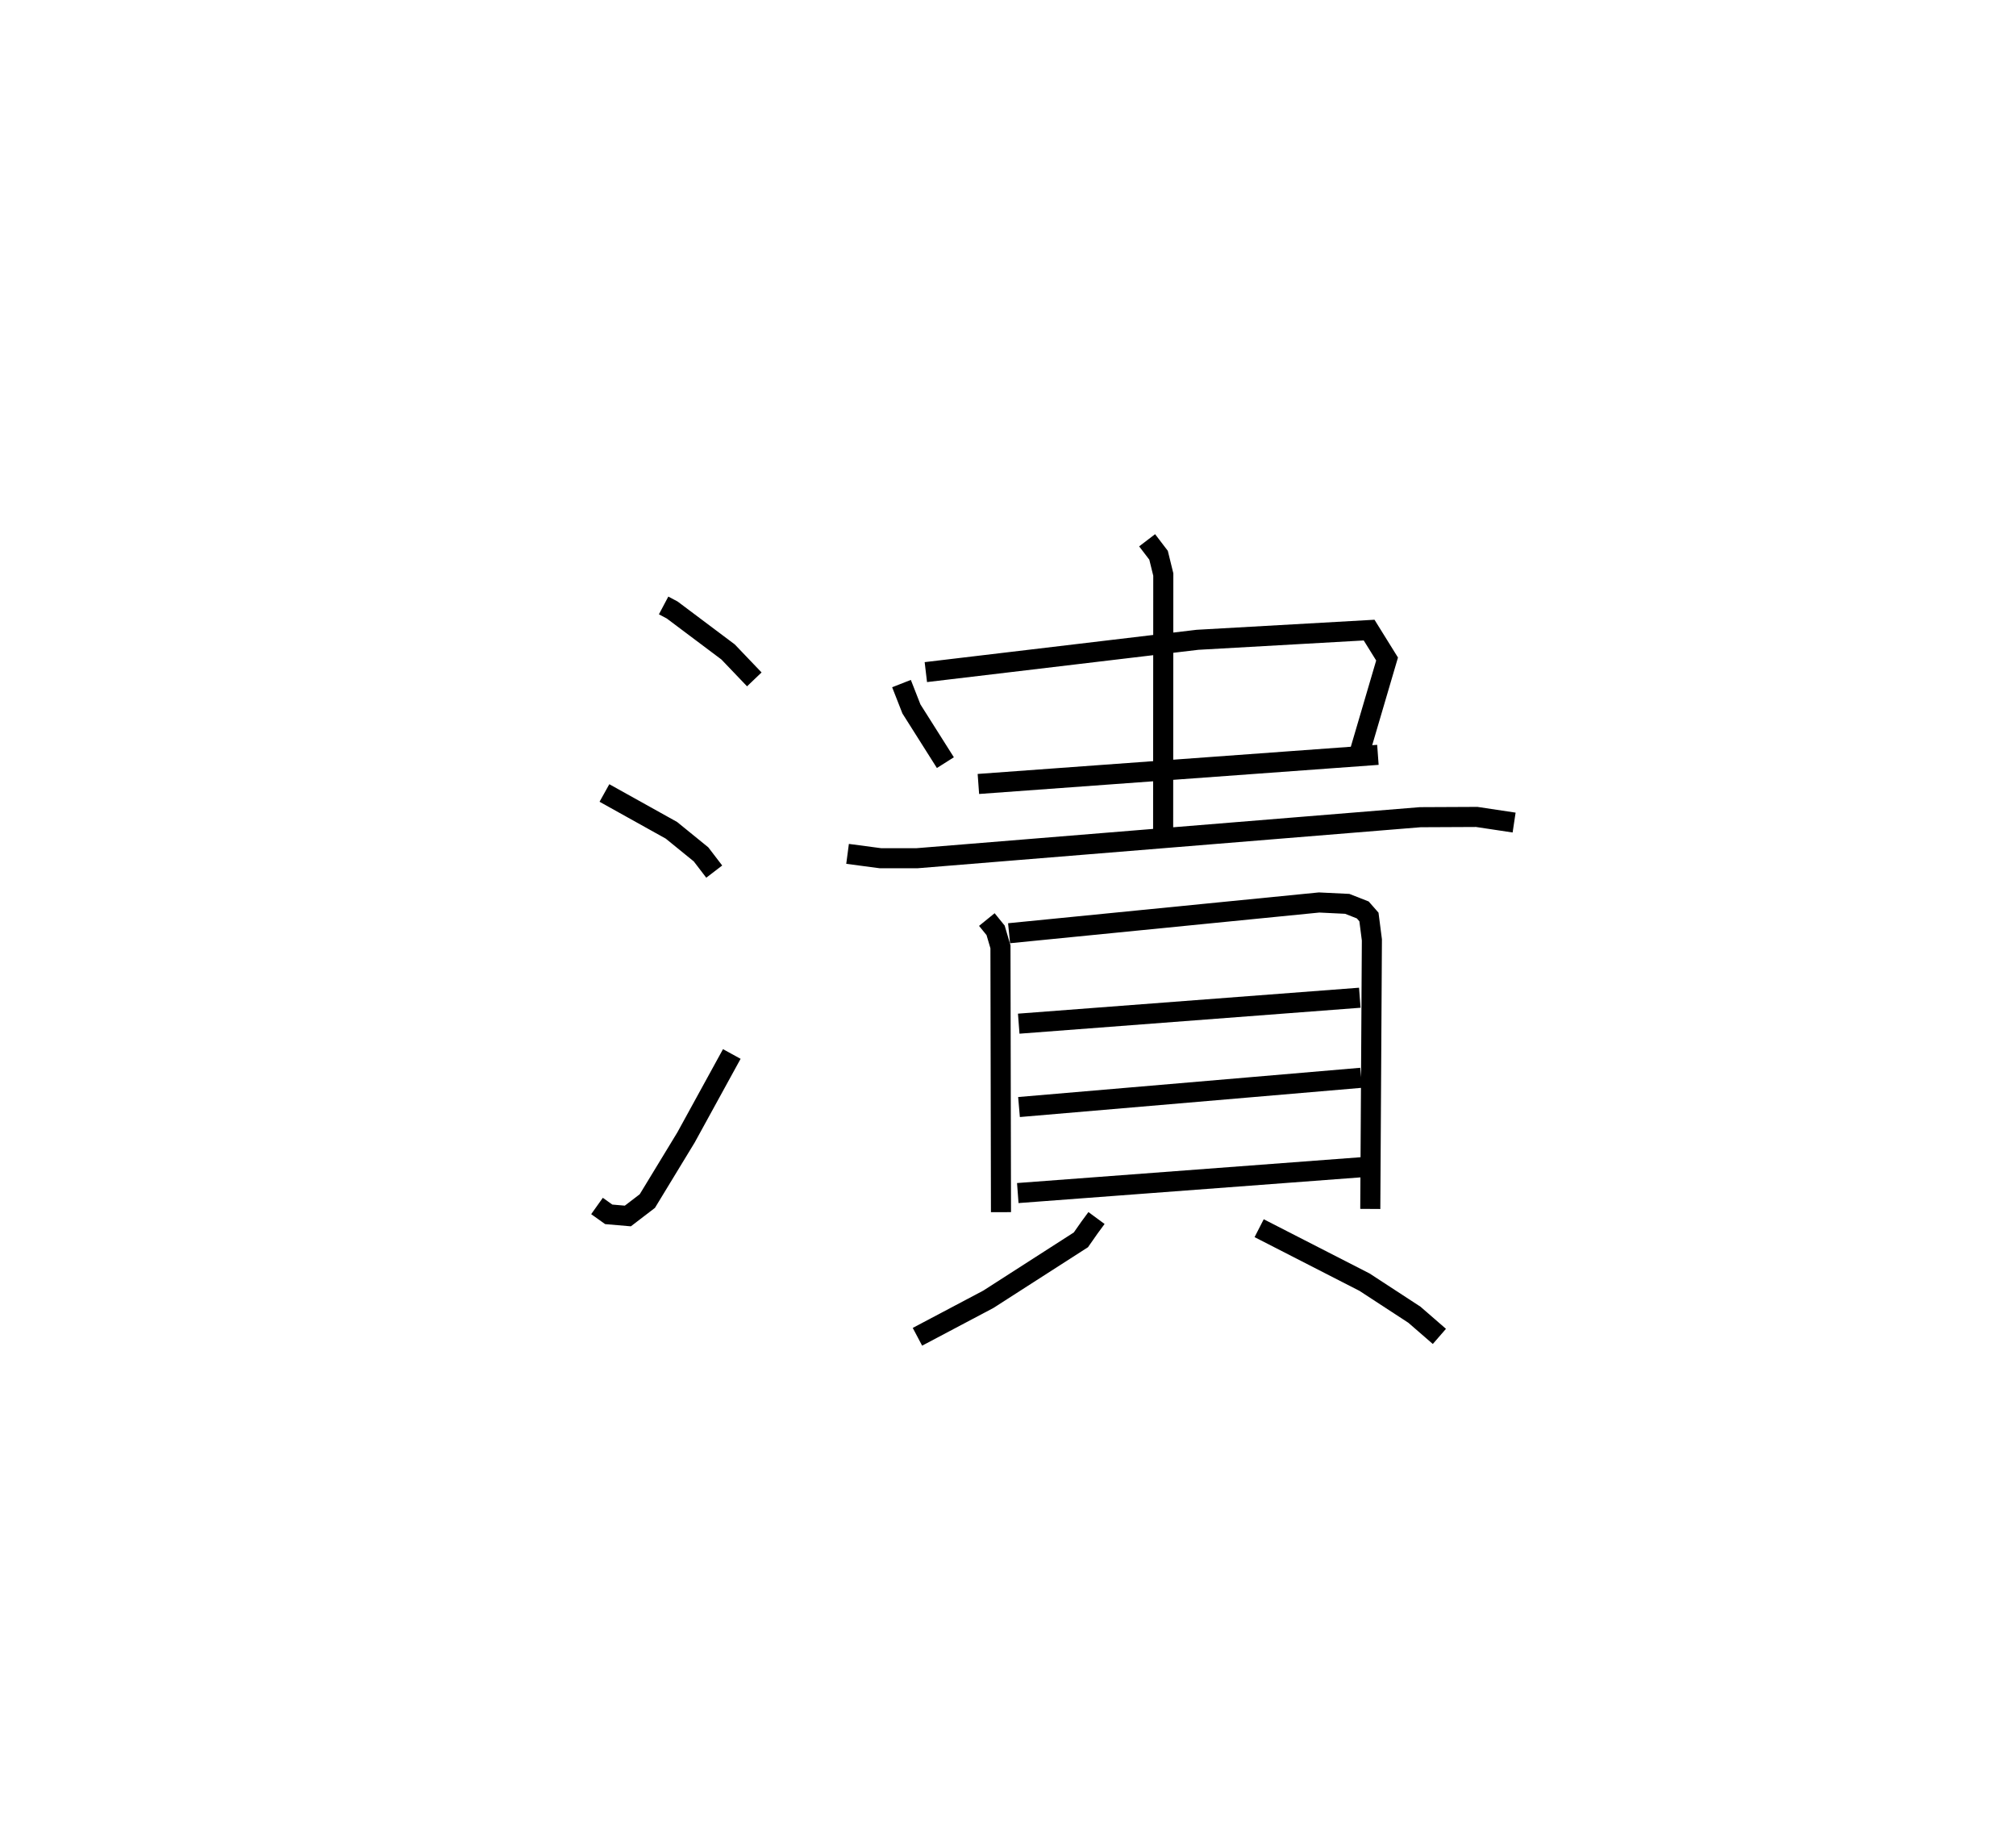 <?xml version="1.0" encoding="utf-8" ?>
<svg baseProfile="full" height="91.571" version="1.1" width="100.412" xmlns="http://www.w3.org/2000/svg" xmlns:ev="http://www.w3.org/2001/xml-events" xmlns:xlink="http://www.w3.org/1999/xlink"><defs /><rect fill="white" height="91.571" width="100.412" x="0" y="0" /><path d="M25,25 m0.0,0.0 m8.053,5.149 l0.426,0.226 2.785,2.09 l1.306,1.366 m-7.465,5.657 l3.337,1.858 1.475,1.199 l0.657,0.858 m-5.839,16.651 l0.584,0.416 0.952,0.082 l0.971,-0.743 1.927,-3.168 l2.28,-4.156 m8.452,-18.445 l0.495,1.263 1.691,2.674 m-0.973,-4.508 l13.53,-1.609 8.548,-0.483 l0.895,1.44 -1.394,4.739 m-18.962,1.483 l19.899,-1.45 m-11.495,-10.685 l0.57,0.746 0.236,0.96 l-0.008,12.716 m-15.718,1.194 l1.639,0.217 1.819,0 l25.069,-2.043 2.811,-0.013 l1.861,0.28 m-26.262,4.83 l0.436,0.537 0.242,0.821 l0.026,13.213 m0.403,-13.89 l15.442,-1.531 1.402,0.068 l0.772,0.303 0.308,0.351 l0.147,1.14 -0.08,13.398 m-17.51,-9.225 l16.988,-1.292 m-16.974,5.443 l17.037,-1.456 m-17.098,5.74 l17.236,-1.295 m-13.315,2.538 l-0.352,0.478 -0.425,0.608 l-4.611,2.961 -3.531,1.867 m17.02,-5.408 l5.249,2.688 2.484,1.621 l1.244,1.08 " fill="none" stroke="black" stroke-width="1" /></svg>
